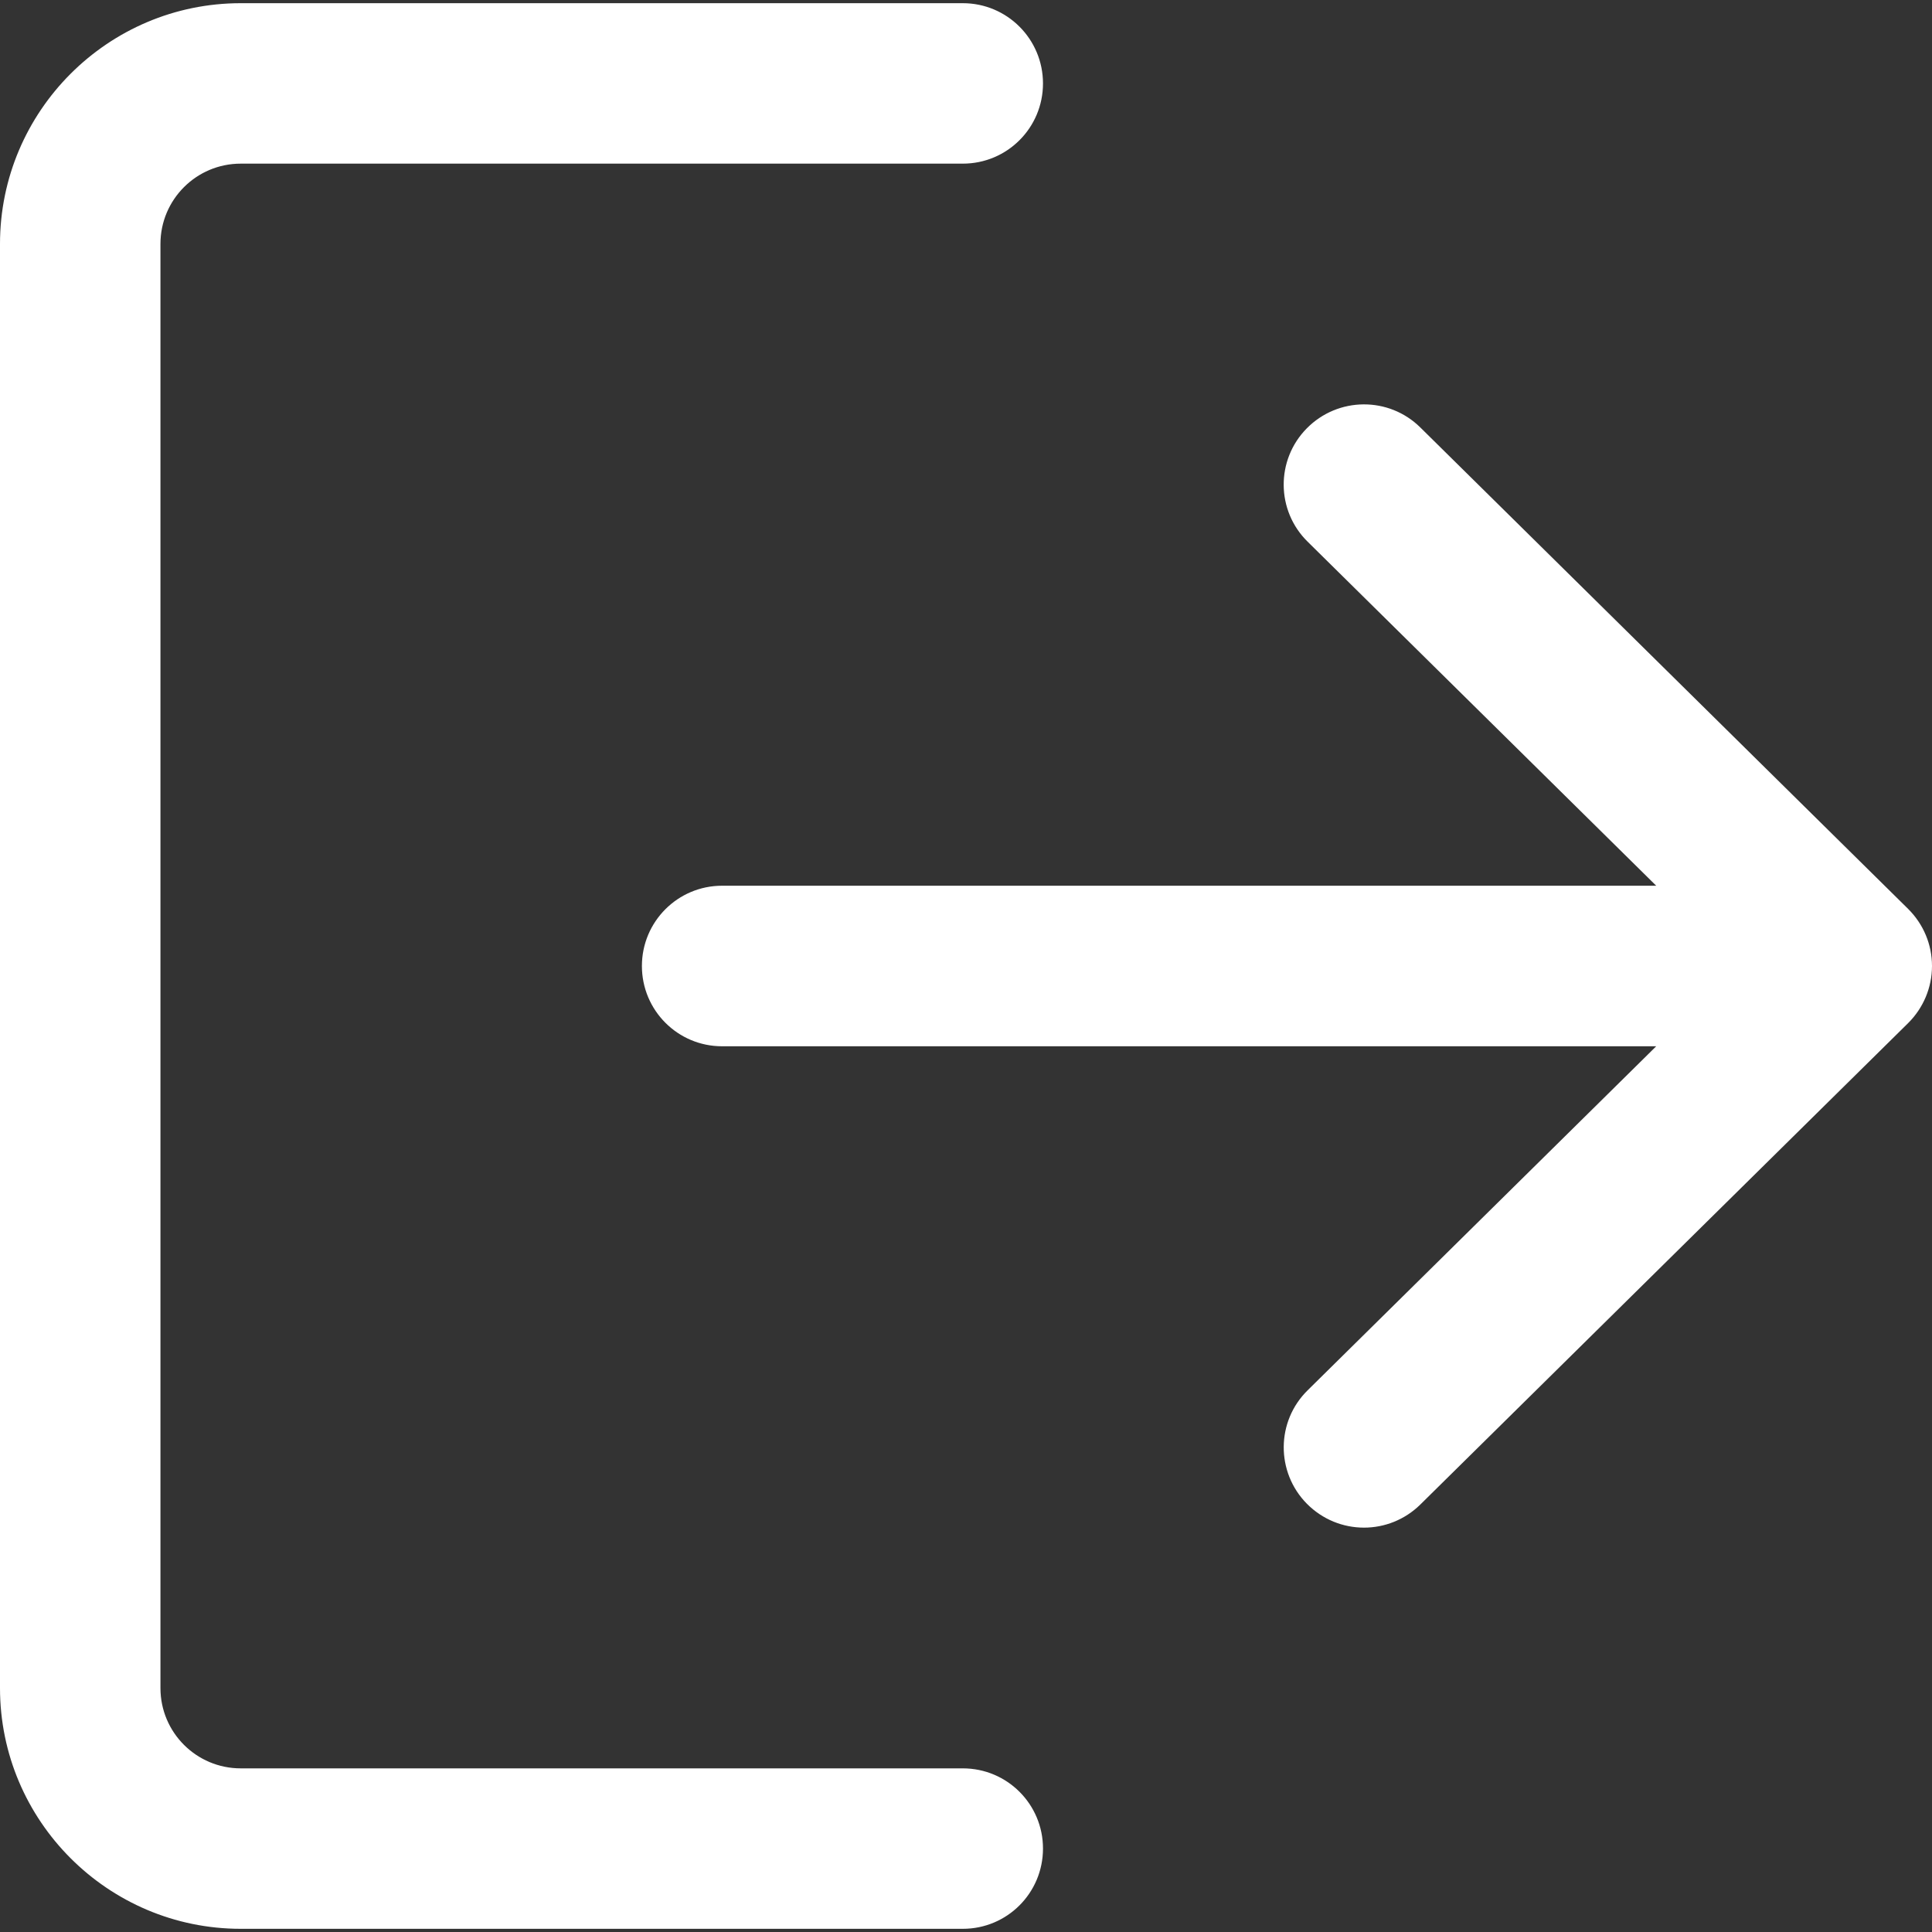 <svg width="20" height="20" viewBox="0 0 20 20" fill="none" xmlns="http://www.w3.org/2000/svg">
<rect x="0" y="0" width="20" height="20" fill="#333333" stroke="none"/>
<path d="M9.967 18.306H2.492C2.033 18.306 1.661 17.934 1.661 17.475V2.525C1.661 2.066 2.033 1.694 2.492 1.694H9.967C10.426 1.694 10.797 1.323 10.797 0.864C10.797 0.405 10.426 0.033 9.967 0.033H2.492C1.118 0.033 0 1.151 0 2.525V17.475C0 18.849 1.118 19.967 2.492 19.967H9.967C10.426 19.967 10.797 19.596 10.797 19.136C10.797 18.677 10.426 18.306 9.967 18.306Z" fill="white"/>
<path d="M19.753 9.409L14.703 4.425C14.377 4.103 13.851 4.107 13.528 4.434C13.206 4.76 13.209 5.286 13.537 5.608L17.145 9.169H7.475C7.016 9.169 6.645 9.541 6.645 10C6.645 10.459 7.016 10.831 7.475 10.831H17.145L13.537 14.392C13.209 14.714 13.207 15.24 13.528 15.566C13.691 15.731 13.905 15.814 14.12 15.814C14.331 15.814 14.541 15.734 14.703 15.575L19.753 10.591C19.91 10.435 20 10.223 20 10C20 9.777 19.911 9.566 19.753 9.409Z" fill="white"/>
</svg>
